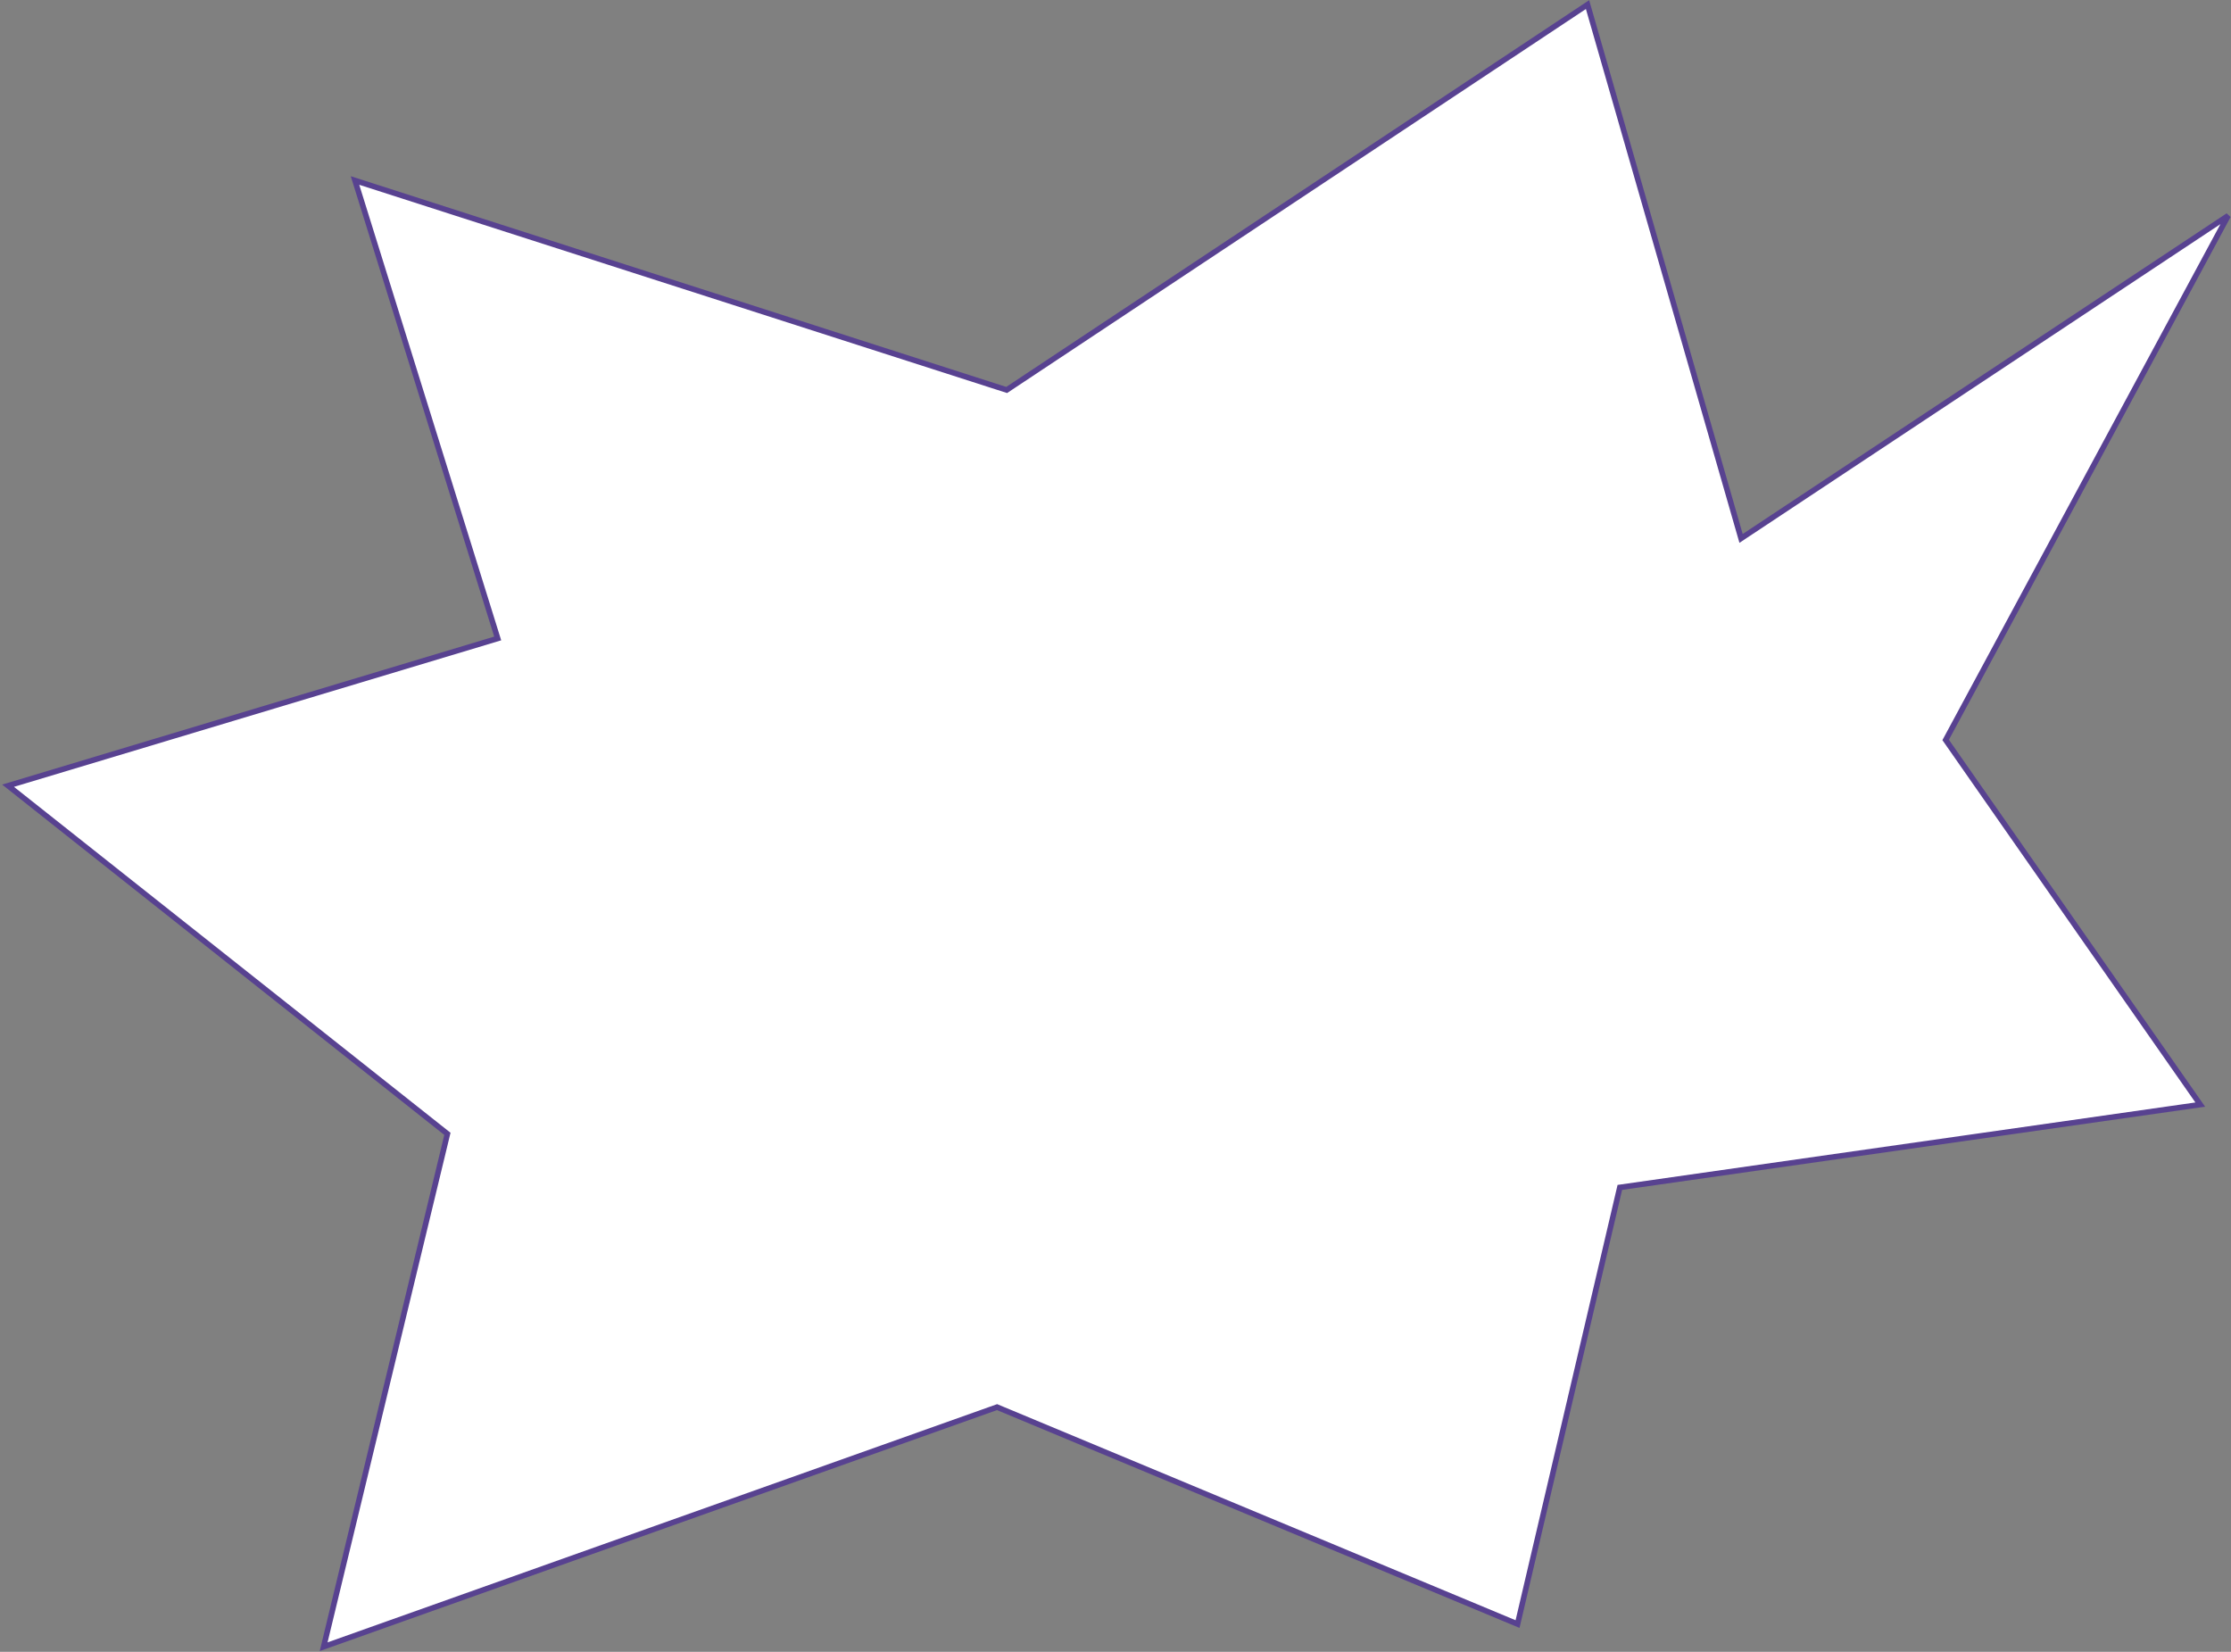 <svg width="801" height="593" viewBox="0 0 801 593" fill="none" xmlns="http://www.w3.org/2000/svg">
<rect x="0" y="0" width="801" height="593" fill="#808080" stroke="none"/>
<path d="M361.425 140.001L127.456 64.797L178.694 229.208L2.899 282.071L160.634 407.043L116.198 591.166L357.972 505.15L544.848 583.033L581.572 426.273L789.961 396.538L698.553 265.637L799.983 77.422L625.097 193.288L569.973 1.654L361.425 140.001Z" fill="white" stroke="#584290" stroke-width="2"/>
</svg>
